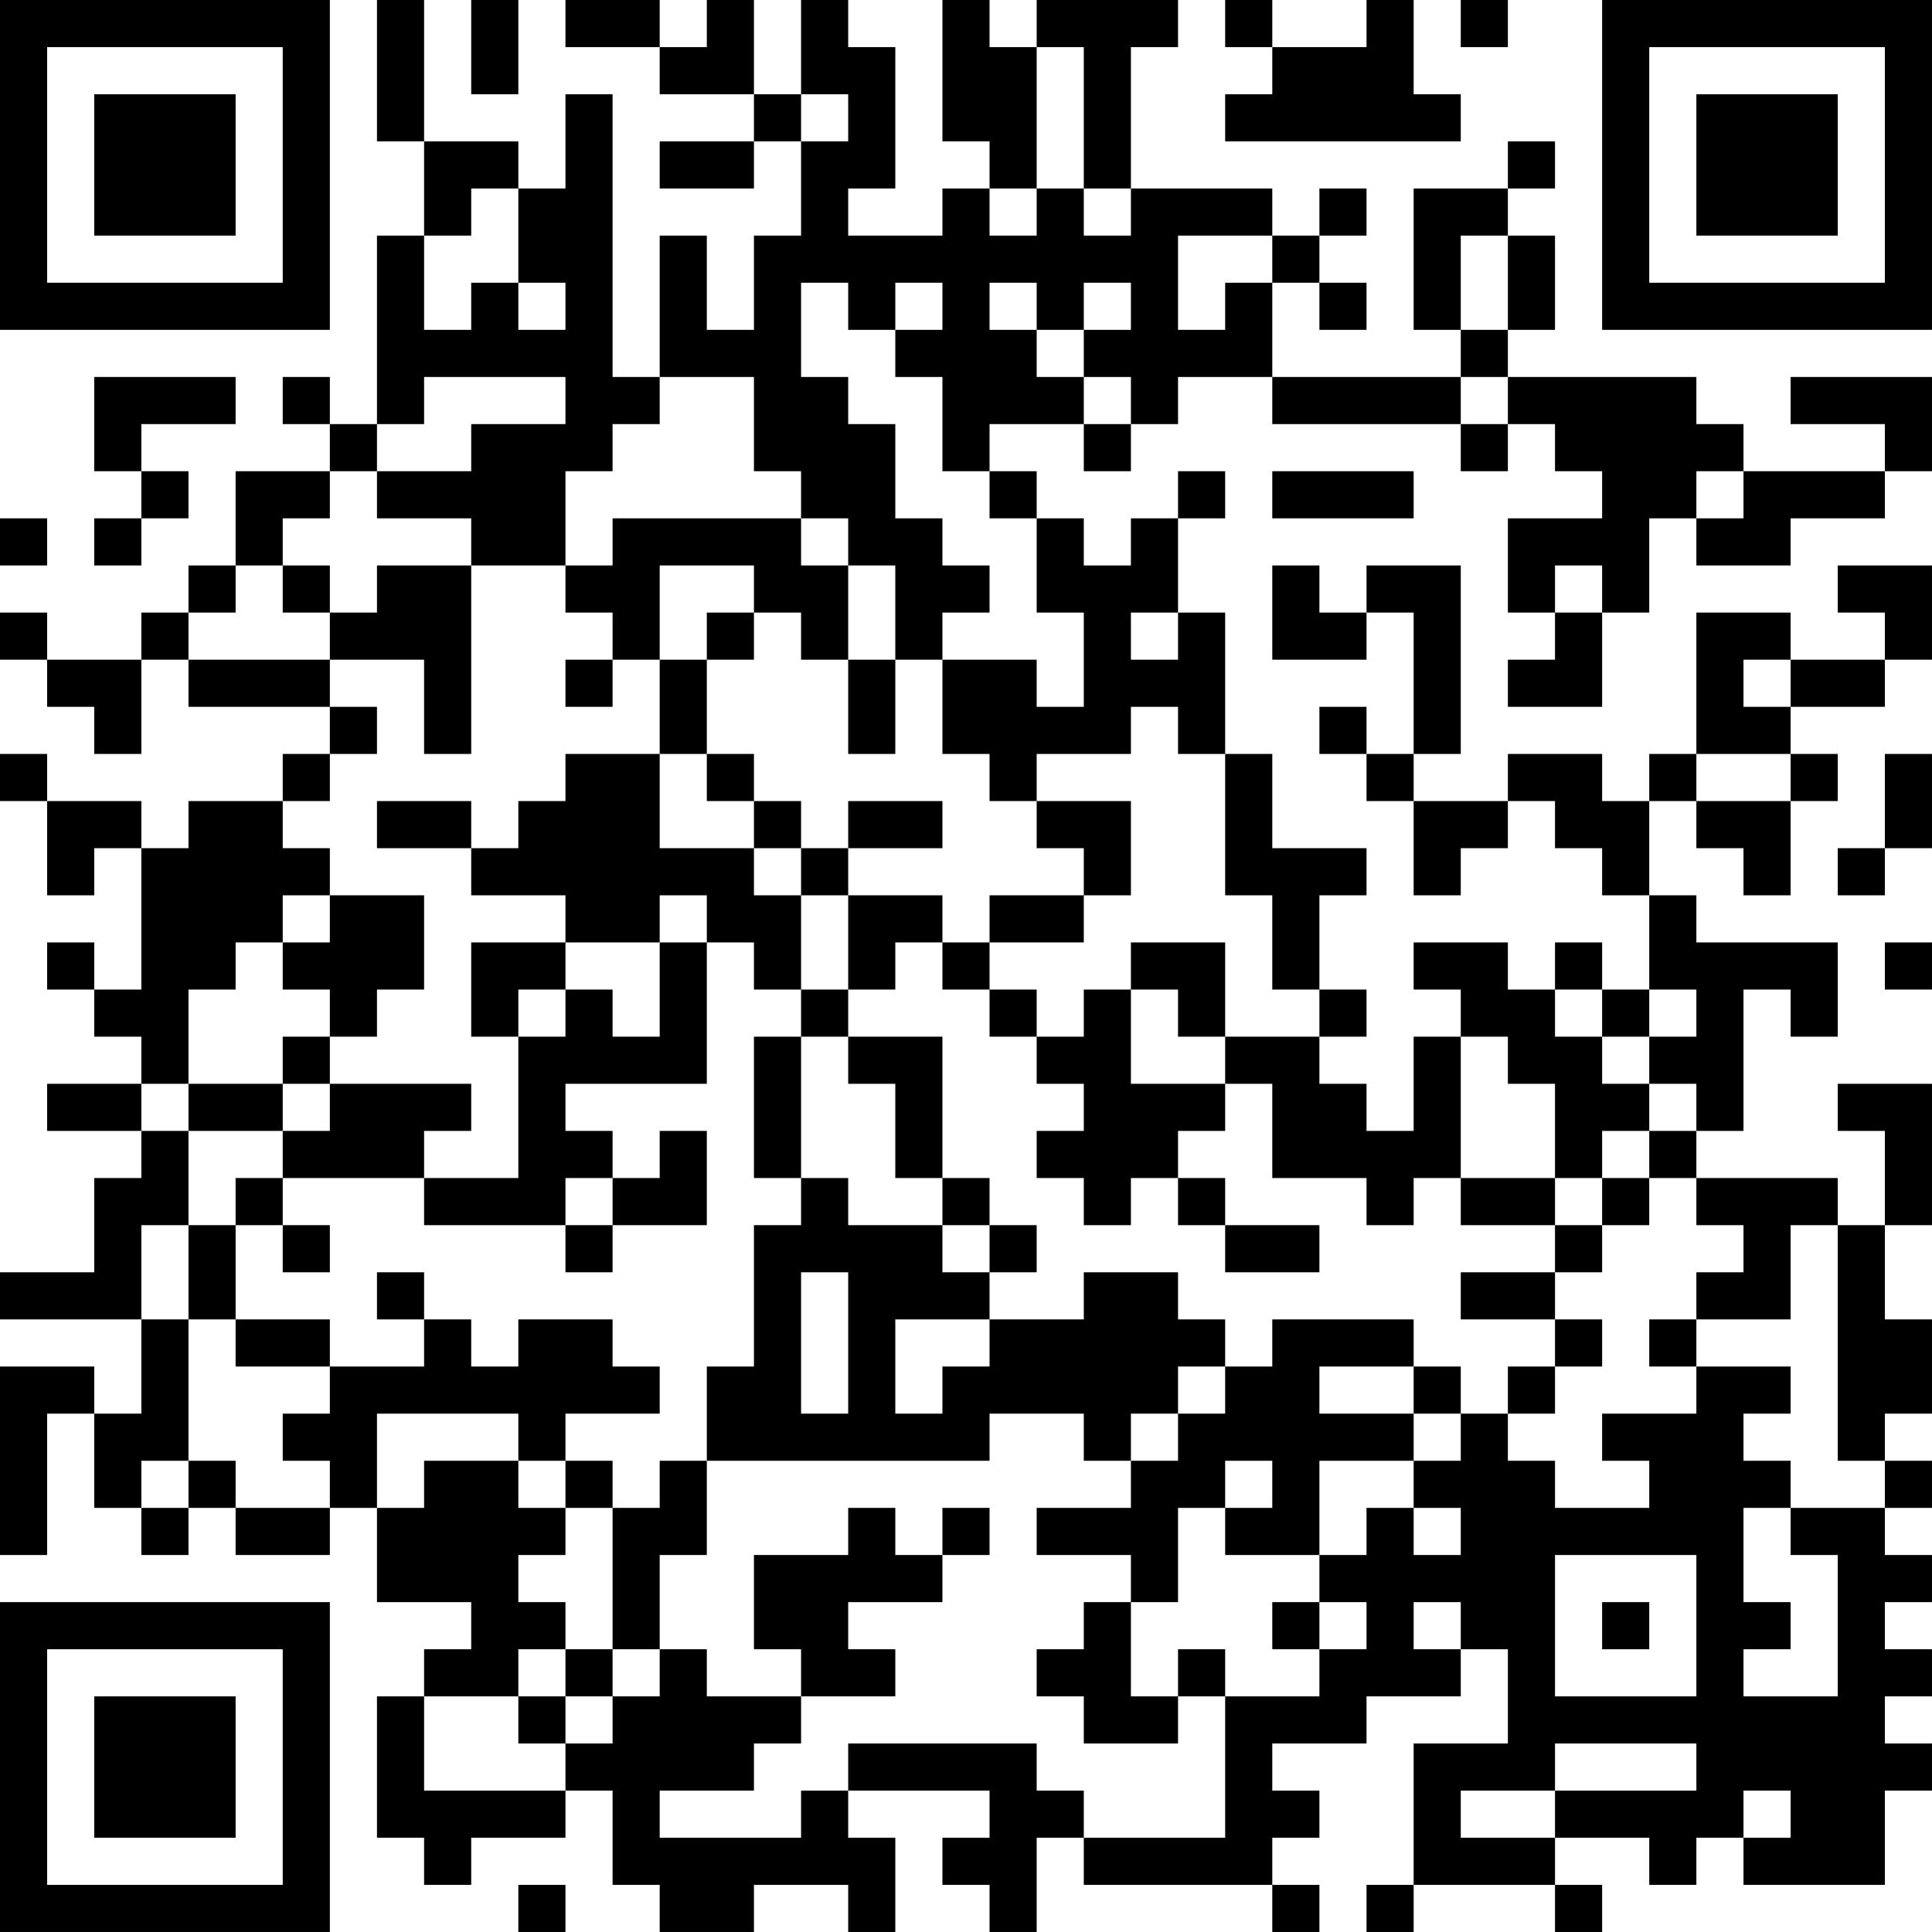 <?xml version="1.0" encoding="UTF-8"?>
<svg xmlns="http://www.w3.org/2000/svg" version="1.1" width="200" height="200" viewBox="0 0 200 200"><rect x="0" y="0" width="200" height="200" fill="#ffffff"/><g transform="scale(4.878)"><g transform="translate(0,0)"><path fill-rule="evenodd" d="M8 0L8 3L9 3L9 5L8 5L8 9L7 9L7 8L6 8L6 9L7 9L7 10L5 10L5 12L4 12L4 13L3 13L3 14L1 14L1 13L0 13L0 14L1 14L1 15L2 15L2 16L3 16L3 14L4 14L4 15L7 15L7 16L6 16L6 17L4 17L4 18L3 18L3 17L1 17L1 16L0 16L0 17L1 17L1 19L2 19L2 18L3 18L3 21L2 21L2 20L1 20L1 21L2 21L2 22L3 22L3 23L1 23L1 24L3 24L3 25L2 25L2 27L0 27L0 28L3 28L3 30L2 30L2 29L0 29L0 33L1 33L1 30L2 30L2 32L3 32L3 33L4 33L4 32L5 32L5 33L7 33L7 32L8 32L8 34L10 34L10 35L9 35L9 36L8 36L8 39L9 39L9 40L10 40L10 39L12 39L12 38L13 38L13 40L14 40L14 41L16 41L16 40L18 40L18 41L19 41L19 39L18 39L18 38L21 38L21 39L20 39L20 40L21 40L21 41L22 41L22 39L23 39L23 40L27 40L27 41L28 41L28 40L27 40L27 39L28 39L28 38L27 38L27 37L29 37L29 36L31 36L31 35L32 35L32 37L30 37L30 40L29 40L29 41L30 41L30 40L33 40L33 41L34 41L34 40L33 40L33 39L35 39L35 40L36 40L36 39L37 39L37 40L40 40L40 38L41 38L41 37L40 37L40 36L41 36L41 35L40 35L40 34L41 34L41 33L40 33L40 32L41 32L41 31L40 31L40 30L41 30L41 28L40 28L40 26L41 26L41 23L39 23L39 24L40 24L40 26L39 26L39 25L36 25L36 24L37 24L37 21L38 21L38 22L39 22L39 20L36 20L36 19L35 19L35 17L36 17L36 18L37 18L37 19L38 19L38 17L39 17L39 16L38 16L38 15L40 15L40 14L41 14L41 12L39 12L39 13L40 13L40 14L38 14L38 13L36 13L36 16L35 16L35 17L34 17L34 16L32 16L32 17L30 17L30 16L31 16L31 12L29 12L29 13L28 13L28 12L27 12L27 14L29 14L29 13L30 13L30 16L29 16L29 15L28 15L28 16L29 16L29 17L30 17L30 19L31 19L31 18L32 18L32 17L33 17L33 18L34 18L34 19L35 19L35 21L34 21L34 20L33 20L33 21L32 21L32 20L30 20L30 21L31 21L31 22L30 22L30 24L29 24L29 23L28 23L28 22L29 22L29 21L28 21L28 19L29 19L29 18L27 18L27 16L26 16L26 13L25 13L25 11L26 11L26 10L25 10L25 11L24 11L24 12L23 12L23 11L22 11L22 10L21 10L21 9L23 9L23 10L24 10L24 9L25 9L25 8L27 8L27 9L31 9L31 10L32 10L32 9L33 9L33 10L34 10L34 11L32 11L32 13L33 13L33 14L32 14L32 15L34 15L34 13L35 13L35 11L36 11L36 12L38 12L38 11L40 11L40 10L41 10L41 8L38 8L38 9L40 9L40 10L37 10L37 9L36 9L36 8L32 8L32 7L33 7L33 5L32 5L32 4L33 4L33 3L32 3L32 4L30 4L30 7L31 7L31 8L27 8L27 6L28 6L28 7L29 7L29 6L28 6L28 5L29 5L29 4L28 4L28 5L27 5L27 4L24 4L24 1L25 1L25 0L22 0L22 1L21 1L21 0L20 0L20 3L21 3L21 4L20 4L20 5L18 5L18 4L19 4L19 1L18 1L18 0L17 0L17 2L16 2L16 0L15 0L15 1L14 1L14 0L12 0L12 1L14 1L14 2L16 2L16 3L14 3L14 4L16 4L16 3L17 3L17 5L16 5L16 7L15 7L15 5L14 5L14 8L13 8L13 2L12 2L12 4L11 4L11 3L9 3L9 0ZM10 0L10 2L11 2L11 0ZM26 0L26 1L27 1L27 2L26 2L26 3L31 3L31 2L30 2L30 0L29 0L29 1L27 1L27 0ZM31 0L31 1L32 1L32 0ZM22 1L22 4L21 4L21 5L22 5L22 4L23 4L23 5L24 5L24 4L23 4L23 1ZM17 2L17 3L18 3L18 2ZM10 4L10 5L9 5L9 7L10 7L10 6L11 6L11 7L12 7L12 6L11 6L11 4ZM25 5L25 7L26 7L26 6L27 6L27 5ZM31 5L31 7L32 7L32 5ZM17 6L17 8L18 8L18 9L19 9L19 11L20 11L20 12L21 12L21 13L20 13L20 14L19 14L19 12L18 12L18 11L17 11L17 10L16 10L16 8L14 8L14 9L13 9L13 10L12 10L12 12L10 12L10 11L8 11L8 10L10 10L10 9L12 9L12 8L9 8L9 9L8 9L8 10L7 10L7 11L6 11L6 12L5 12L5 13L4 13L4 14L7 14L7 15L8 15L8 16L7 16L7 17L6 17L6 18L7 18L7 19L6 19L6 20L5 20L5 21L4 21L4 23L3 23L3 24L4 24L4 26L3 26L3 28L4 28L4 31L3 31L3 32L4 32L4 31L5 31L5 32L7 32L7 31L6 31L6 30L7 30L7 29L9 29L9 28L10 28L10 29L11 29L11 28L13 28L13 29L14 29L14 30L12 30L12 31L11 31L11 30L8 30L8 32L9 32L9 31L11 31L11 32L12 32L12 33L11 33L11 34L12 34L12 35L11 35L11 36L9 36L9 38L12 38L12 37L13 37L13 36L14 36L14 35L15 35L15 36L17 36L17 37L16 37L16 38L14 38L14 39L17 39L17 38L18 38L18 37L22 37L22 38L23 38L23 39L26 39L26 36L28 36L28 35L29 35L29 34L28 34L28 33L29 33L29 32L30 32L30 33L31 33L31 32L30 32L30 31L31 31L31 30L32 30L32 31L33 31L33 32L35 32L35 31L34 31L34 30L36 30L36 29L38 29L38 30L37 30L37 31L38 31L38 32L37 32L37 34L38 34L38 35L37 35L37 36L39 36L39 33L38 33L38 32L40 32L40 31L39 31L39 26L38 26L38 28L36 28L36 27L37 27L37 26L36 26L36 25L35 25L35 24L36 24L36 23L35 23L35 22L36 22L36 21L35 21L35 22L34 22L34 21L33 21L33 22L34 22L34 23L35 23L35 24L34 24L34 25L33 25L33 23L32 23L32 22L31 22L31 25L30 25L30 26L29 26L29 25L27 25L27 23L26 23L26 22L28 22L28 21L27 21L27 19L26 19L26 16L25 16L25 15L24 15L24 16L22 16L22 17L21 17L21 16L20 16L20 14L22 14L22 15L23 15L23 13L22 13L22 11L21 11L21 10L20 10L20 8L19 8L19 7L20 7L20 6L19 6L19 7L18 7L18 6ZM21 6L21 7L22 7L22 8L23 8L23 9L24 9L24 8L23 8L23 7L24 7L24 6L23 6L23 7L22 7L22 6ZM2 8L2 10L3 10L3 11L2 11L2 12L3 12L3 11L4 11L4 10L3 10L3 9L5 9L5 8ZM31 8L31 9L32 9L32 8ZM27 10L27 11L30 11L30 10ZM36 10L36 11L37 11L37 10ZM0 11L0 12L1 12L1 11ZM13 11L13 12L12 12L12 13L13 13L13 14L12 14L12 15L13 15L13 14L14 14L14 16L12 16L12 17L11 17L11 18L10 18L10 17L8 17L8 18L10 18L10 19L12 19L12 20L10 20L10 22L11 22L11 25L9 25L9 24L10 24L10 23L7 23L7 22L8 22L8 21L9 21L9 19L7 19L7 20L6 20L6 21L7 21L7 22L6 22L6 23L4 23L4 24L6 24L6 25L5 25L5 26L4 26L4 28L5 28L5 29L7 29L7 28L5 28L5 26L6 26L6 27L7 27L7 26L6 26L6 25L9 25L9 26L12 26L12 27L13 27L13 26L15 26L15 24L14 24L14 25L13 25L13 24L12 24L12 23L15 23L15 20L16 20L16 21L17 21L17 22L16 22L16 25L17 25L17 26L16 26L16 29L15 29L15 31L14 31L14 32L13 32L13 31L12 31L12 32L13 32L13 35L12 35L12 36L11 36L11 37L12 37L12 36L13 36L13 35L14 35L14 33L15 33L15 31L21 31L21 30L23 30L23 31L24 31L24 32L22 32L22 33L24 33L24 34L23 34L23 35L22 35L22 36L23 36L23 37L25 37L25 36L26 36L26 35L25 35L25 36L24 36L24 34L25 34L25 32L26 32L26 33L28 33L28 31L30 31L30 30L31 30L31 29L30 29L30 28L27 28L27 29L26 29L26 28L25 28L25 27L23 27L23 28L21 28L21 27L22 27L22 26L21 26L21 25L20 25L20 22L18 22L18 21L19 21L19 20L20 20L20 21L21 21L21 22L22 22L22 23L23 23L23 24L22 24L22 25L23 25L23 26L24 26L24 25L25 25L25 26L26 26L26 27L28 27L28 26L26 26L26 25L25 25L25 24L26 24L26 23L24 23L24 21L25 21L25 22L26 22L26 20L24 20L24 21L23 21L23 22L22 22L22 21L21 21L21 20L23 20L23 19L24 19L24 17L22 17L22 18L23 18L23 19L21 19L21 20L20 20L20 19L18 19L18 18L20 18L20 17L18 17L18 18L17 18L17 17L16 17L16 16L15 16L15 14L16 14L16 13L17 13L17 14L18 14L18 16L19 16L19 14L18 14L18 12L17 12L17 11ZM6 12L6 13L7 13L7 14L9 14L9 16L10 16L10 12L8 12L8 13L7 13L7 12ZM14 12L14 14L15 14L15 13L16 13L16 12ZM33 12L33 13L34 13L34 12ZM24 13L24 14L25 14L25 13ZM37 14L37 15L38 15L38 14ZM14 16L14 18L16 18L16 19L17 19L17 21L18 21L18 19L17 19L17 18L16 18L16 17L15 17L15 16ZM36 16L36 17L38 17L38 16ZM40 16L40 18L39 18L39 19L40 19L40 18L41 18L41 16ZM14 19L14 20L12 20L12 21L11 21L11 22L12 22L12 21L13 21L13 22L14 22L14 20L15 20L15 19ZM40 20L40 21L41 21L41 20ZM17 22L17 25L18 25L18 26L20 26L20 27L21 27L21 26L20 26L20 25L19 25L19 23L18 23L18 22ZM6 23L6 24L7 24L7 23ZM12 25L12 26L13 26L13 25ZM31 25L31 26L33 26L33 27L31 27L31 28L33 28L33 29L32 29L32 30L33 30L33 29L34 29L34 28L33 28L33 27L34 27L34 26L35 26L35 25L34 25L34 26L33 26L33 25ZM8 27L8 28L9 28L9 27ZM17 27L17 30L18 30L18 27ZM19 28L19 30L20 30L20 29L21 29L21 28ZM35 28L35 29L36 29L36 28ZM25 29L25 30L24 30L24 31L25 31L25 30L26 30L26 29ZM28 29L28 30L30 30L30 29ZM26 31L26 32L27 32L27 31ZM18 32L18 33L16 33L16 35L17 35L17 36L19 36L19 35L18 35L18 34L20 34L20 33L21 33L21 32L20 32L20 33L19 33L19 32ZM33 33L33 36L36 36L36 33ZM27 34L27 35L28 35L28 34ZM30 34L30 35L31 35L31 34ZM34 34L34 35L35 35L35 34ZM33 37L33 38L31 38L31 39L33 39L33 38L36 38L36 37ZM37 38L37 39L38 39L38 38ZM11 40L11 41L12 41L12 40ZM0 0L0 7L7 7L7 0ZM1 1L1 6L6 6L6 1ZM2 2L2 5L5 5L5 2ZM34 0L34 7L41 7L41 0ZM35 1L35 6L40 6L40 1ZM36 2L36 5L39 5L39 2ZM0 34L0 41L7 41L7 34ZM1 35L1 40L6 40L6 35ZM2 36L2 39L5 39L5 36Z" fill="#000000"/></g></g></svg>
